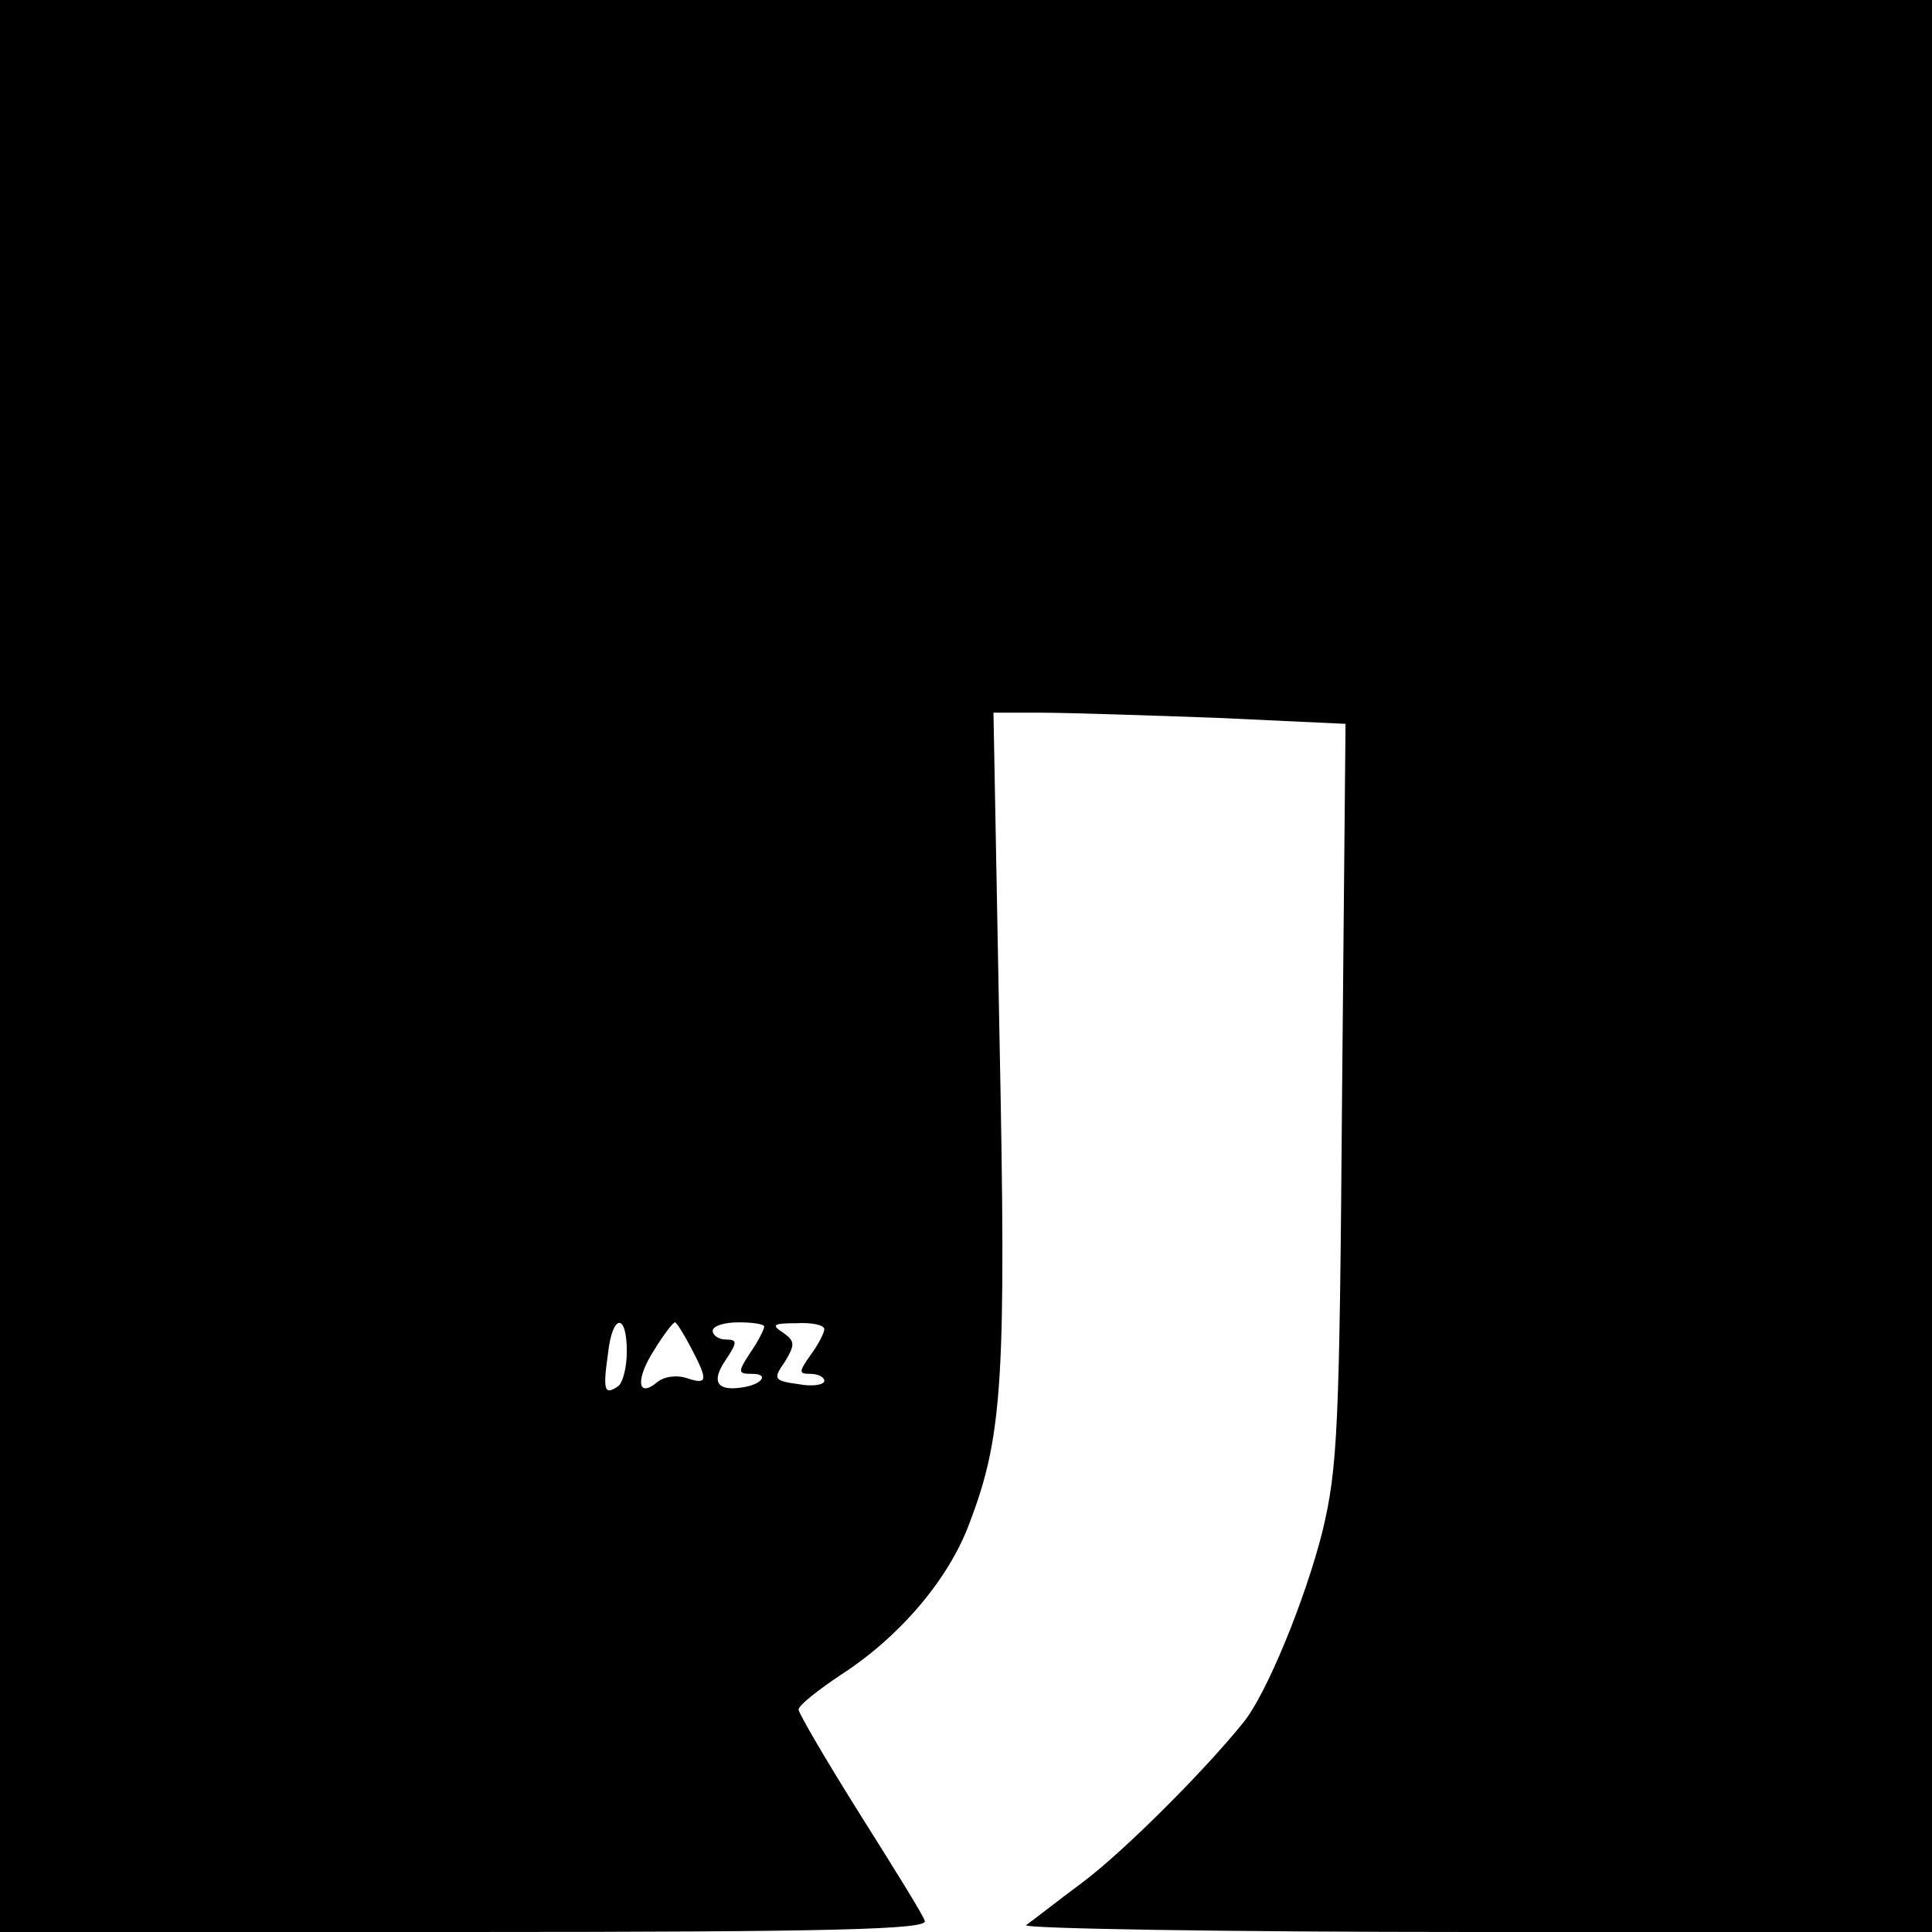 <?xml version="1.0" standalone="no"?>
<!DOCTYPE svg PUBLIC "-//W3C//DTD SVG 20010904//EN"
 "http://www.w3.org/TR/2001/REC-SVG-20010904/DTD/svg10.dtd">
<svg version="1.0" xmlns="http://www.w3.org/2000/svg"
 width="225pt" height="225pt" viewBox="0 0 225 225"
 preserveAspectRatio="xMidYMid meet">

<g transform="translate(0,225) scale(0.1,-0.1)"
fill="#000000" stroke="none">
<path d="M0 1125 l0 -1125 541 0 c433 0 540 3 536 13 -2 7 -37 63 -76 125 -39
62 -71 117 -71 121 0 5 23 23 50 41 68 44 125 111 149 176 39 102 43 169 35
567 l-7 377 55 0 c30 0 122 -3 205 -6 l150 -7 -4 -429 c-3 -392 -5 -437 -23
-512 -20 -79 -65 -189 -92 -222 -45 -56 -139 -150 -187 -186 -31 -23 -60 -46
-66 -50 -5 -4 230 -8 523 -8 l532 0 0 1125 0 1125 -1125 0 -1125 0 0 -1125z
m730 -449 c0 -19 -5 -38 -11 -41 -15 -10 -17 -4 -11 38 5 47 22 49 22 3z m75
4 c20 -38 19 -43 -5 -35 -12 4 -27 2 -35 -5 -23 -19 -25 4 -3 38 11 18 22 32
24 32 2 0 10 -13 19 -30z m85 25 c0 -3 -7 -17 -16 -30 -15 -23 -15 -25 2 -25
21 0 11 -13 -13 -16 -28 -4 -35 7 -18 32 14 21 14 24 0 24 -8 0 -15 5 -15 10
0 6 14 10 30 10 17 0 30 -2 30 -5z m70 -3 c0 -4 -7 -18 -16 -30 -14 -20 -14
-22 0 -22 9 0 16 -4 16 -8 0 -5 -14 -7 -30 -4 -29 4 -30 6 -16 26 12 20 12 24
-2 34 -14 9 -12 11 16 11 17 1 32 -2 32 -7z"/>
</g>
</svg>
